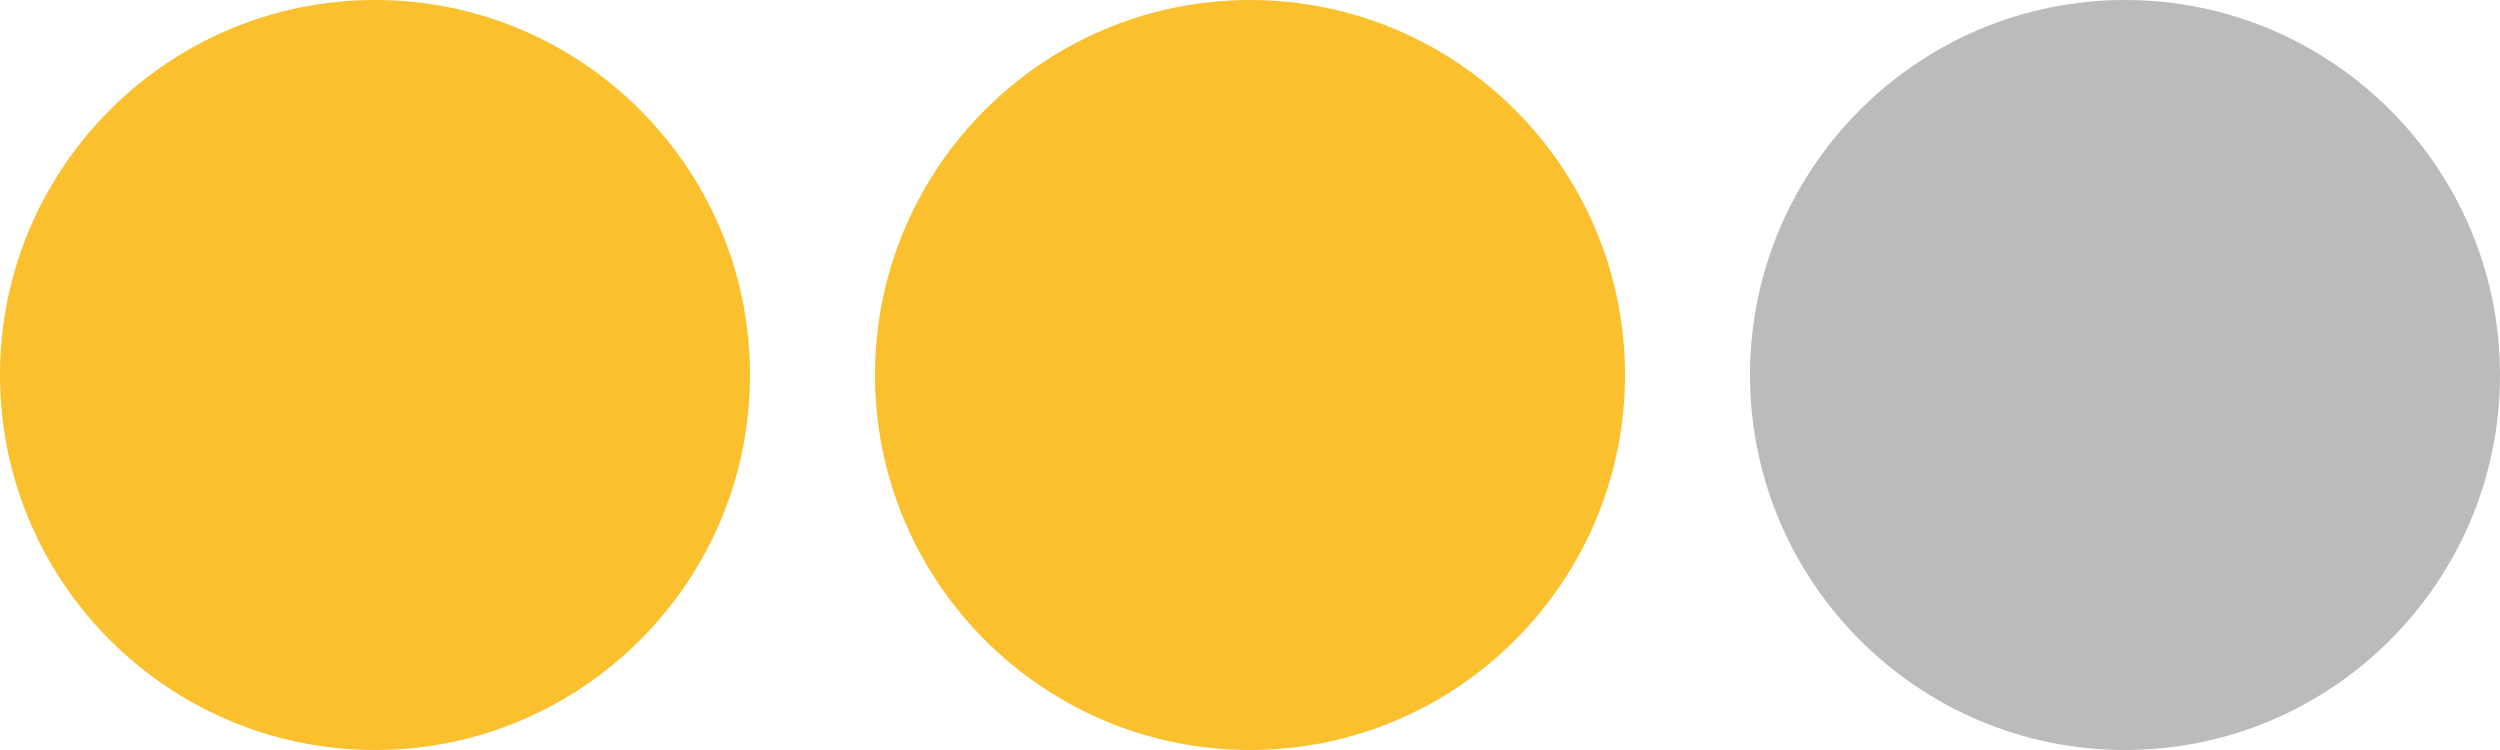 <?xml version="1.0" encoding="UTF-8" standalone="no"?>
<!DOCTYPE svg PUBLIC "-//W3C//DTD SVG 1.1//EN" "http://www.w3.org/Graphics/SVG/1.1/DTD/svg11.dtd">
<svg version="1.1" xmlns="http://www.w3.org/2000/svg" xmlns:xlink="http://www.w3.org/1999/xlink" preserveAspectRatio="xMidYMid meet" viewBox="0 0 40 12" width="40" height="12"><defs><path d="M12 6C12 9.31 9.31 12 6 12C2.69 12 0 9.31 0 6C0 2.69 2.69 0 6 0C9.31 0 12 2.69 12 6Z" id="byLc0DMl2"></path><path d="M26 6C26 9.31 23.31 12 20 12C16.69 12 14 9.31 14 6C14 2.69 16.69 0 20 0C23.31 0 26 2.69 26 6Z" id="avMJv9uTu"></path><path d="M40 6C40 9.31 37.31 12 34 12C30.69 12 28 9.31 28 6C28 2.69 30.69 0 34 0C37.31 0 40 2.69 40 6Z" id="dw34ZCHru"></path></defs><g><g><g><use xlink:href="#byLc0DMl2" opacity="1" fill="#fbc02d" fill-opacity="1"></use></g><g><use xlink:href="#avMJv9uTu" opacity="1" fill="#fbc02d" fill-opacity="1"></use></g><g><use xlink:href="#dw34ZCHru" opacity="1" fill="#bbbbbb" fill-opacity="1"></use></g></g></g></svg>